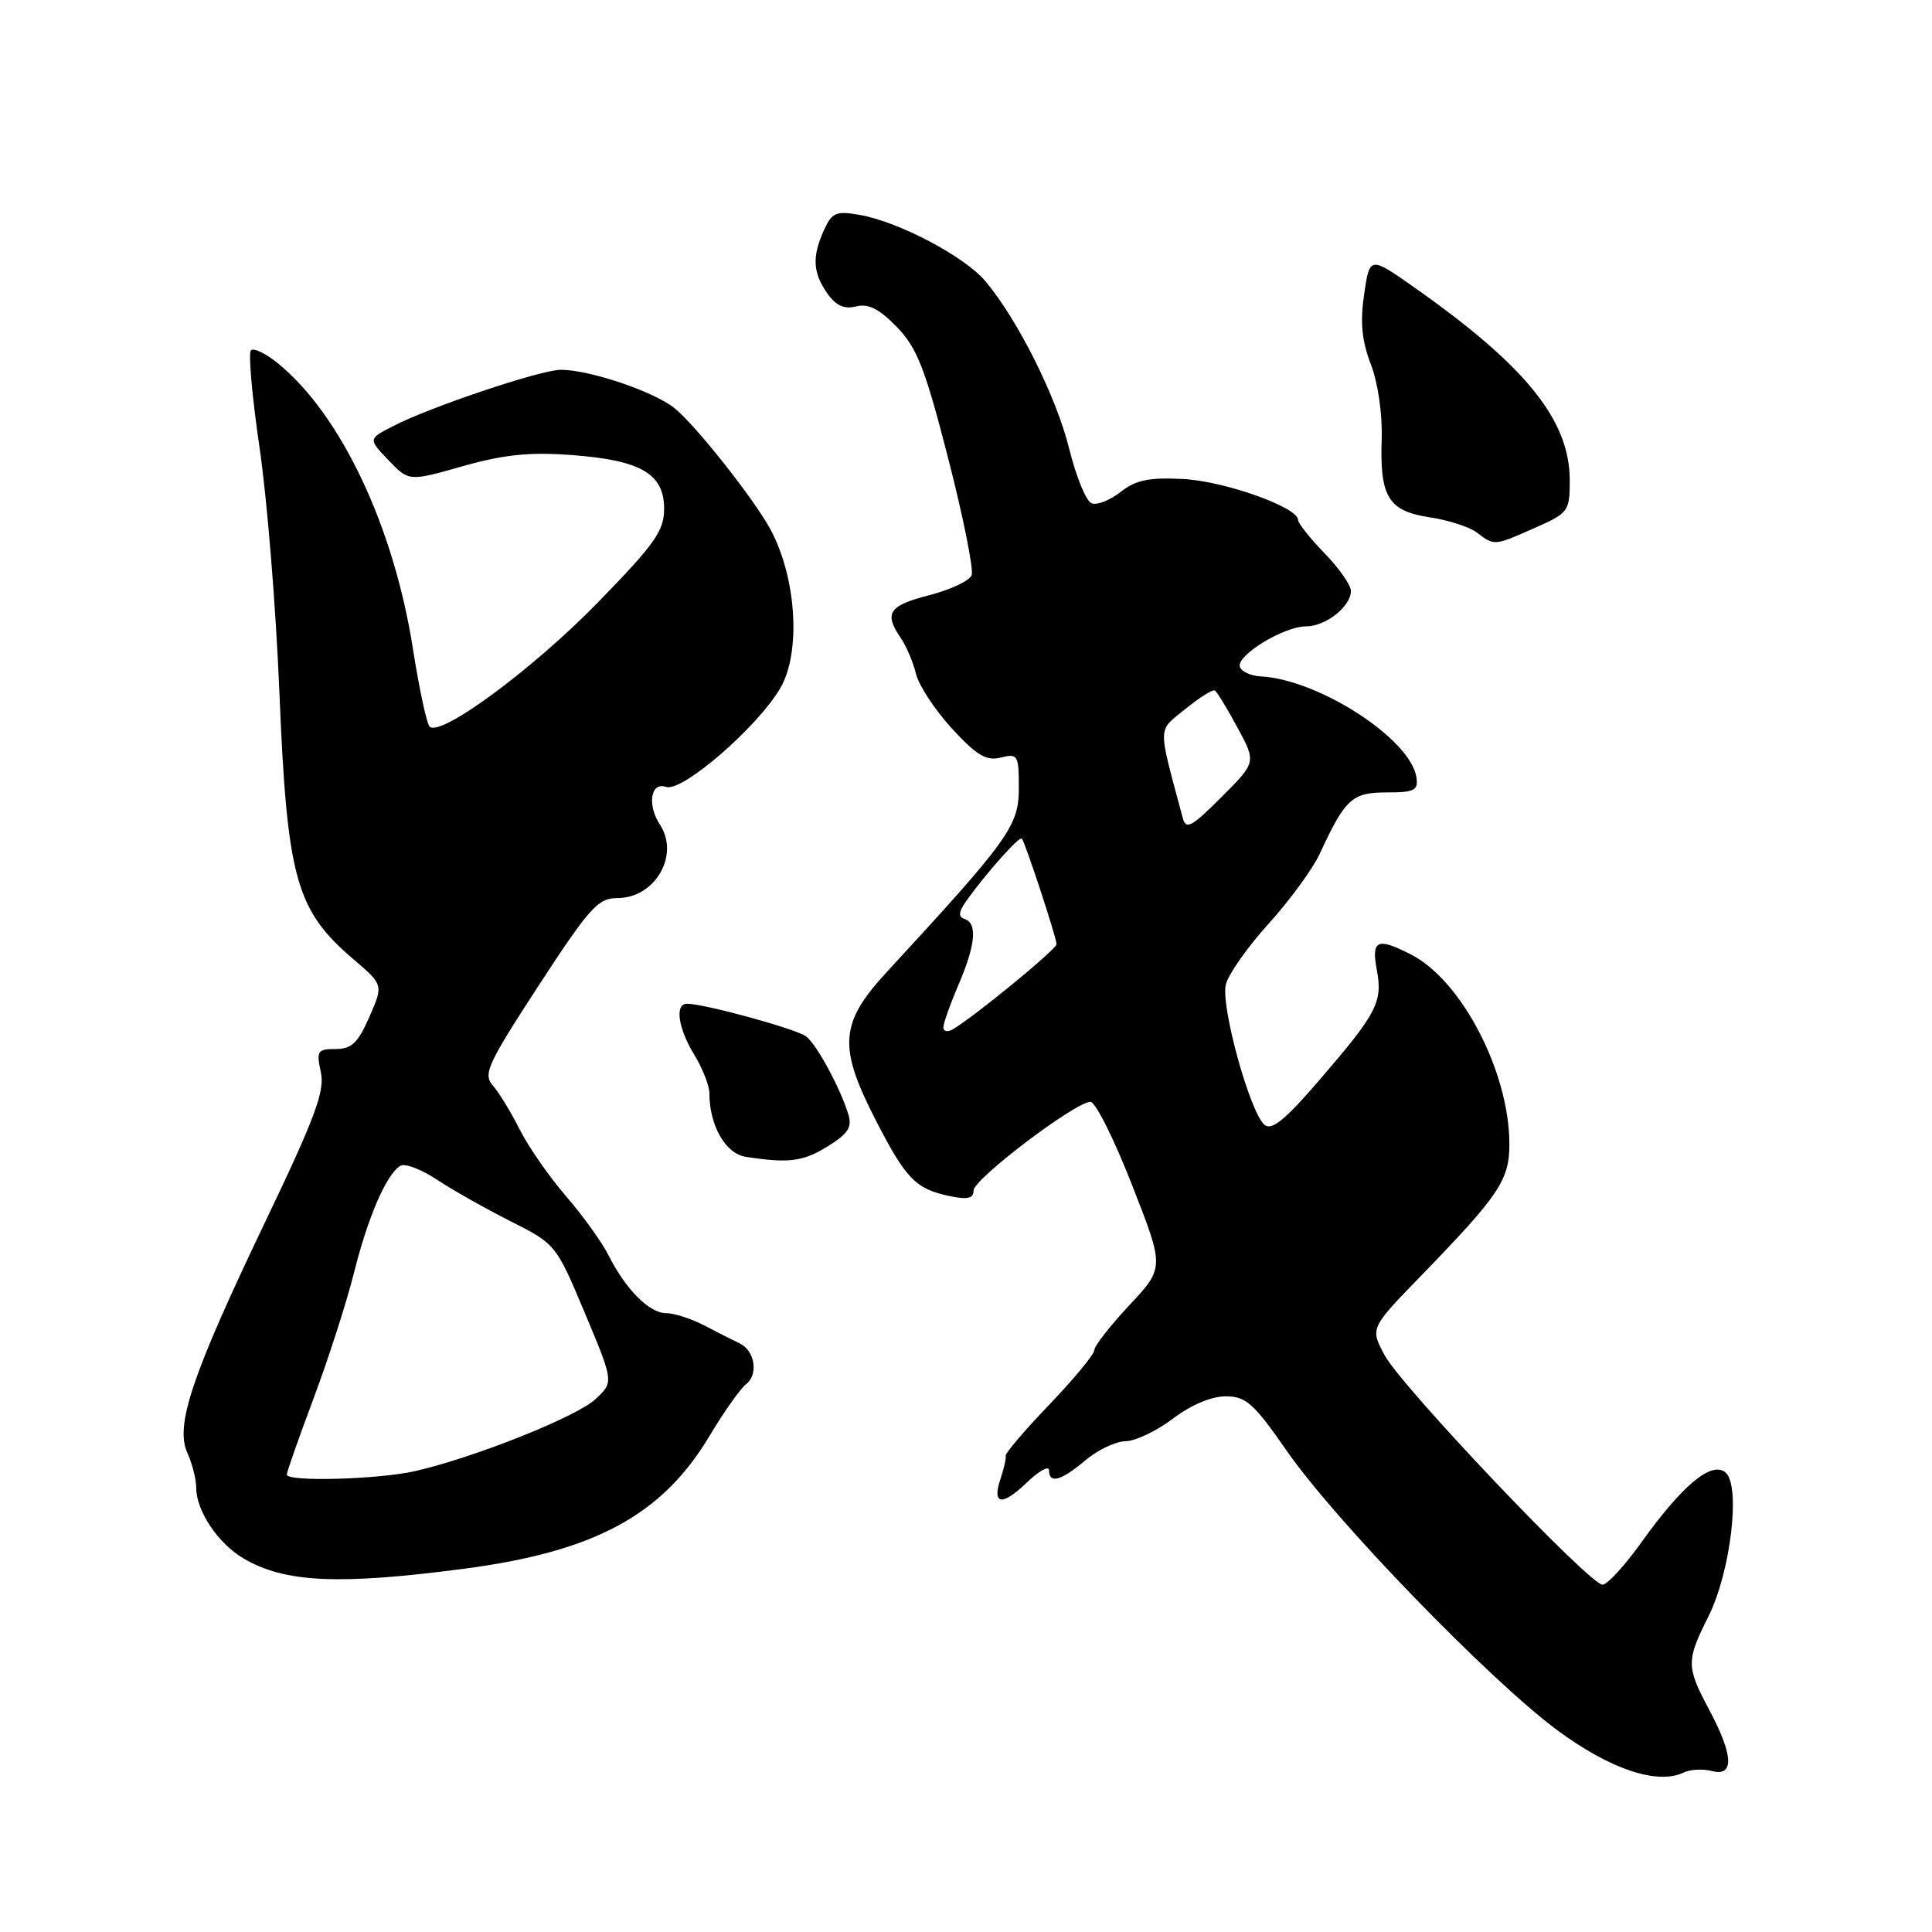 <?xml version="1.0" encoding="UTF-8" standalone="no"?>
<!DOCTYPE svg PUBLIC "-//W3C//DTD SVG 1.1//EN" "http://www.w3.org/Graphics/SVG/1.1/DTD/svg11.dtd" >
<svg xmlns="http://www.w3.org/2000/svg" xmlns:xlink="http://www.w3.org/1999/xlink" version="1.1" viewBox="0 0 256 256">
 <g >
 <path fill="currentColor"
d=" M 226.84 234.67 C 229.82 235.45 229.70 232.61 226.50 226.60 C 223.42 220.81 223.42 220.10 226.36 214.22 C 229.33 208.29 230.69 196.82 228.63 195.10 C 226.78 193.57 222.92 196.79 217.50 204.36 C 215.30 207.44 212.98 209.97 212.35 209.98 C 210.65 210.01 185.74 183.78 183.48 179.59 C 181.55 176.01 181.55 176.01 188.10 169.25 C 198.67 158.36 200.00 156.39 200.00 151.60 C 200.00 142.11 193.72 129.97 187.01 126.50 C 182.51 124.18 181.69 124.53 182.43 128.49 C 183.24 132.78 182.48 134.22 174.85 143.09 C 170.32 148.36 168.51 149.84 167.56 149.05 C 165.63 147.45 161.72 133.26 162.43 130.44 C 162.77 129.08 165.33 125.45 168.13 122.36 C 170.92 119.27 173.96 115.11 174.88 113.12 C 178.24 105.84 179.16 105.00 183.73 105.00 C 187.43 105.00 187.95 104.74 187.68 102.99 C 186.91 97.92 174.77 90.05 167.08 89.63 C 165.75 89.56 164.49 88.99 164.29 88.36 C 163.79 86.86 170.10 83.00 173.04 83.00 C 175.67 83.00 179.00 80.37 179.00 78.30 C 179.00 77.53 177.43 75.28 175.50 73.30 C 173.57 71.31 172.00 69.33 172.00 68.89 C 172.00 67.22 162.26 63.75 156.77 63.47 C 152.25 63.24 150.51 63.60 148.49 65.18 C 147.09 66.29 145.35 66.97 144.64 66.69 C 143.92 66.42 142.59 63.16 141.67 59.45 C 139.97 52.57 134.87 42.38 130.57 37.26 C 127.80 33.98 119.13 29.40 113.94 28.48 C 110.79 27.92 110.25 28.15 109.19 30.47 C 107.59 34.00 107.69 36.11 109.61 38.86 C 110.76 40.50 111.86 41.00 113.44 40.60 C 115.07 40.20 116.50 40.92 118.84 43.33 C 121.52 46.10 122.58 48.81 125.64 60.74 C 127.64 68.51 129.03 75.47 128.75 76.21 C 128.46 76.96 125.93 78.15 123.12 78.87 C 117.77 80.24 117.10 81.25 119.35 84.53 C 120.09 85.61 121.01 87.76 121.38 89.31 C 121.76 90.85 123.91 94.11 126.15 96.55 C 129.44 100.12 130.70 100.86 132.62 100.38 C 134.87 99.82 135.00 100.03 135.00 104.46 C 135.00 109.43 133.69 111.25 117.52 128.78 C 111.27 135.55 111.03 138.67 116.01 148.37 C 120.02 156.18 121.31 157.52 125.75 158.47 C 128.21 158.99 129.00 158.81 129.00 157.75 C 129.00 156.23 142.50 146.00 144.49 146.00 C 145.15 146.00 147.63 150.94 149.99 156.99 C 154.30 167.97 154.30 167.97 149.65 172.94 C 147.09 175.68 145.00 178.36 145.00 178.91 C 145.00 179.45 142.32 182.69 139.05 186.11 C 135.78 189.52 133.17 192.58 133.25 192.91 C 133.33 193.23 133.04 194.55 132.61 195.83 C 131.40 199.39 132.71 199.65 136.01 196.49 C 137.65 194.91 139.00 194.16 139.00 194.81 C 139.00 196.66 140.58 196.23 143.82 193.50 C 145.45 192.12 147.85 190.99 149.14 190.97 C 150.44 190.96 153.27 189.61 155.43 187.97 C 157.83 186.15 160.55 185.01 162.43 185.02 C 165.10 185.03 166.14 185.96 170.50 192.24 C 176.92 201.50 197.33 222.57 206.32 229.24 C 213.33 234.43 219.61 236.54 223.09 234.87 C 223.96 234.45 225.65 234.36 226.84 234.67 Z  M 61.39 207.88 C 78.77 205.61 87.70 200.80 93.99 190.31 C 95.90 187.11 98.09 184.02 98.84 183.43 C 100.53 182.13 100.04 178.97 98.00 178.00 C 97.17 177.61 95.08 176.55 93.35 175.64 C 91.61 174.74 89.33 174.00 88.27 174.00 C 86.04 174.00 82.92 170.87 80.63 166.33 C 79.75 164.58 77.21 161.05 74.99 158.49 C 72.77 155.92 70.01 151.95 68.86 149.66 C 67.71 147.37 66.11 144.75 65.30 143.83 C 63.98 142.33 64.61 140.98 71.38 130.58 C 78.13 120.24 79.24 119.00 81.81 119.00 C 86.80 119.00 90.09 113.32 87.45 109.28 C 85.72 106.65 86.22 103.56 88.25 104.27 C 90.37 105.01 100.32 96.41 103.39 91.19 C 106.16 86.47 105.55 76.55 102.08 70.13 C 99.89 66.08 92.05 56.18 89.32 54.04 C 86.52 51.83 78.08 49.00 74.32 49.00 C 71.66 49.00 56.97 53.93 52.07 56.47 C 48.78 58.16 48.78 58.16 51.48 60.98 C 54.18 63.80 54.18 63.80 61.33 61.77 C 66.82 60.22 70.18 59.88 75.81 60.30 C 84.95 60.99 88.00 62.78 88.00 67.43 C 88.00 70.34 86.76 72.09 79.25 79.80 C 70.59 88.69 58.30 97.75 56.92 96.27 C 56.53 95.85 55.54 91.22 54.72 86.00 C 52.18 69.77 45.17 54.93 36.81 48.13 C 35.21 46.83 33.61 46.06 33.25 46.42 C 32.89 46.78 33.40 52.57 34.39 59.29 C 35.38 66.00 36.56 80.50 37.01 91.50 C 38.04 116.47 39.18 120.57 46.87 127.14 C 50.80 130.50 50.80 130.50 48.94 134.75 C 47.43 138.20 46.59 139.00 44.46 139.00 C 42.06 139.00 41.90 139.26 42.51 142.05 C 43.06 144.57 41.79 148.01 35.19 161.80 C 25.41 182.23 23.17 188.88 24.83 192.52 C 25.47 193.94 26.00 196.02 26.00 197.14 C 26.00 200.19 28.88 204.50 32.25 206.49 C 37.70 209.71 44.82 210.05 61.39 207.88 Z  M 109.67 151.90 C 112.38 150.22 112.94 149.36 112.41 147.65 C 111.32 144.13 108.24 138.44 106.82 137.33 C 105.58 136.36 93.34 133.00 91.04 133.00 C 89.38 133.00 89.84 136.22 92.00 139.77 C 93.10 141.57 94.00 143.87 94.00 144.87 C 94.00 149.15 96.14 152.88 98.83 153.29 C 104.53 154.16 106.38 153.93 109.67 151.90 Z  M 203.37 69.95 C 207.83 67.98 208.00 67.75 208.00 63.66 C 208.00 55.72 202.27 48.57 187.58 38.21 C 181.50 33.92 181.50 33.92 180.76 38.96 C 180.21 42.68 180.44 45.13 181.64 48.26 C 182.59 50.72 183.19 54.89 183.08 58.21 C 182.82 65.87 183.97 67.72 189.46 68.55 C 191.91 68.91 194.72 69.83 195.70 70.57 C 198.03 72.34 197.96 72.35 203.37 69.95 Z  M 125.00 136.14 C 125.00 135.61 125.90 133.07 127.00 130.50 C 129.27 125.20 129.54 122.35 127.81 121.77 C 126.94 121.48 127.01 120.84 128.06 119.35 C 130.68 115.68 135.08 110.74 135.40 111.12 C 135.86 111.67 140.00 124.26 140.00 125.11 C 140.00 125.78 129.04 134.77 126.25 136.39 C 125.56 136.79 125.00 136.68 125.00 136.14 Z  M 156.72 108.38 C 153.36 95.82 153.34 96.99 157.06 93.95 C 158.94 92.42 160.70 91.32 160.98 91.50 C 161.27 91.69 162.62 93.90 163.98 96.42 C 166.46 101.01 166.46 101.01 161.84 105.63 C 157.88 109.59 157.14 109.99 156.72 108.38 Z  M 38.00 195.39 C 38.00 195.05 39.60 190.50 41.56 185.27 C 43.52 180.03 45.93 172.55 46.91 168.63 C 48.75 161.26 51.20 155.61 53.05 154.47 C 53.64 154.11 55.81 154.93 57.88 156.30 C 59.94 157.67 64.34 160.15 67.65 161.82 C 73.63 164.84 73.69 164.91 77.50 173.99 C 81.33 183.13 81.33 183.13 78.91 185.39 C 76.41 187.73 62.85 193.14 55.00 194.93 C 50.09 196.04 38.00 196.37 38.00 195.39 Z "/>
</g>
</svg>